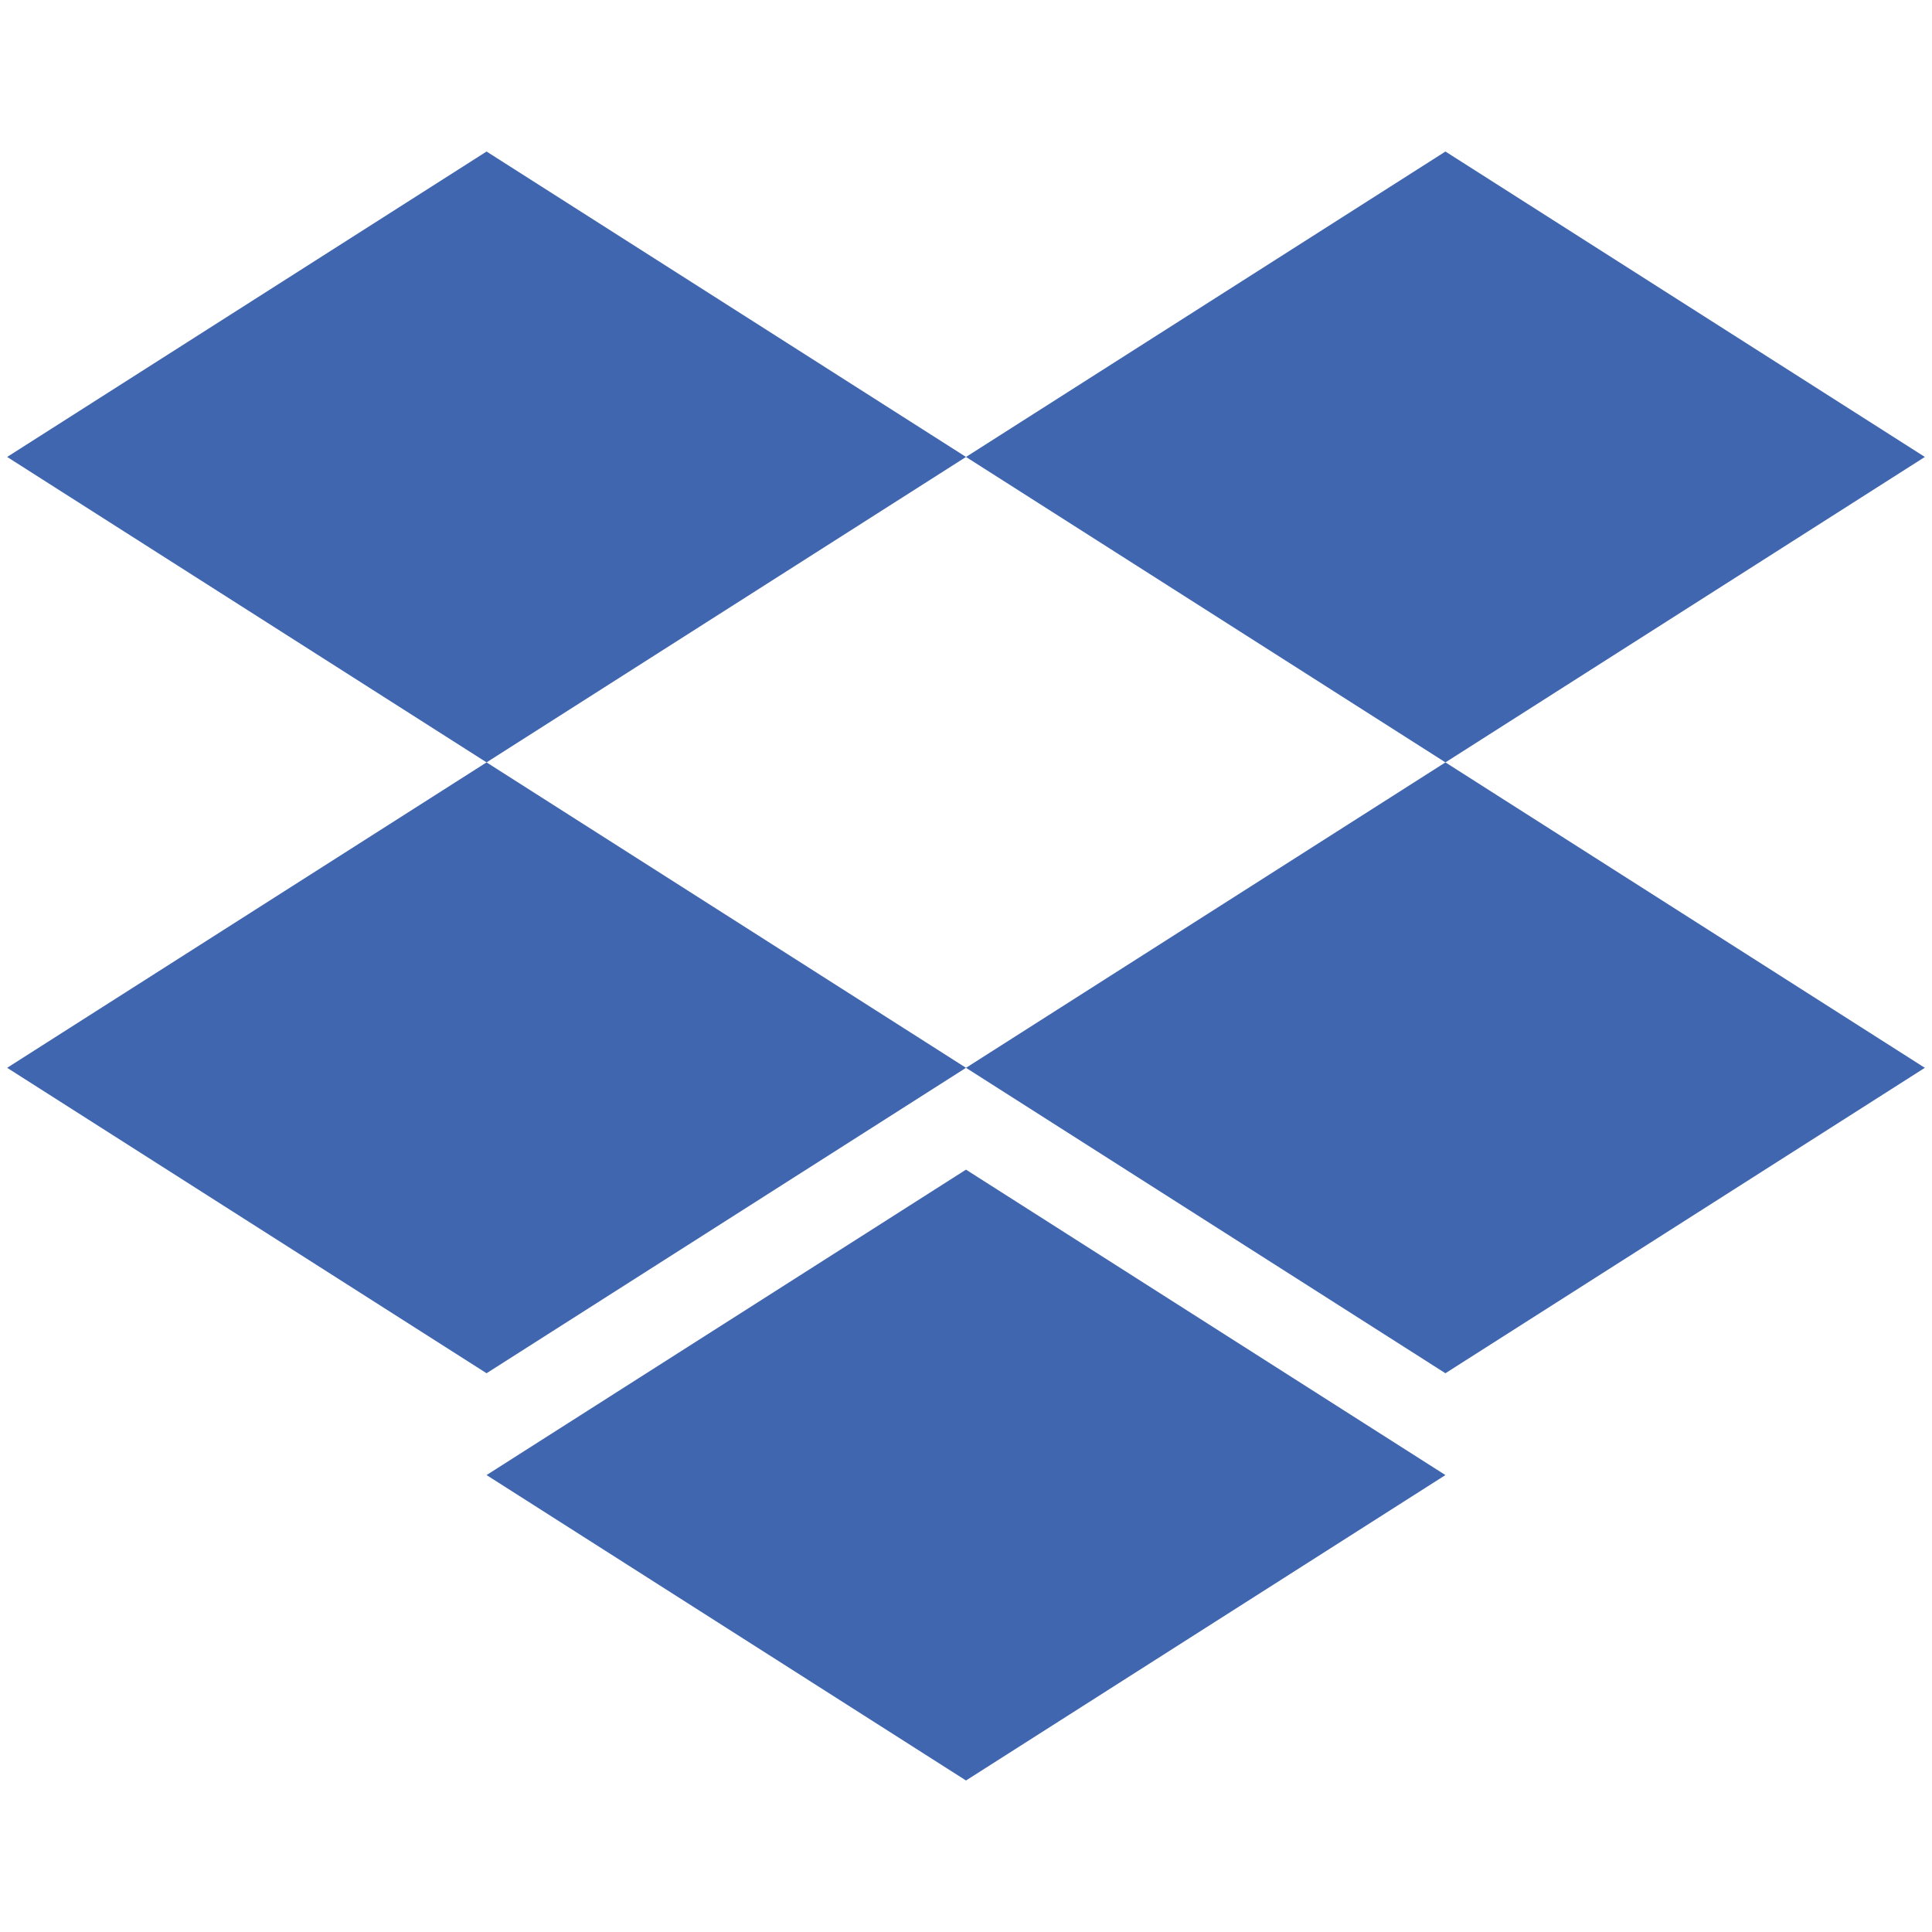 <?xml version="1.0" encoding="utf-8"?>
<!-- Generator: Adobe Illustrator 15.0.0, SVG Export Plug-In . SVG Version: 6.00 Build 0)  -->
<!DOCTYPE svg PUBLIC "-//W3C//DTD SVG 1.1//EN" "http://www.w3.org/Graphics/SVG/1.1/DTD/svg11.dtd">
<svg version="1.1" id="Layer_1" xmlns="http://www.w3.org/2000/svg" xmlns:xlink="http://www.w3.org/1999/xlink" x="0px" y="0px"
	 width="128px" height="128px" viewBox="0 0 128 128" enable-background="new 0 0 128 128" xml:space="preserve">
<g>
	<g>
		<defs>
			<rect id="SVGID_1_" x="0.473" y="10.039" width="127.055" height="107.923"/>
		</defs>
		<clipPath id="SVGID_2_">
			<use xlink:href="#SVGID_1_"  overflow="visible"/>
		</clipPath>
		<polygon clip-path="url(#SVGID_2_)" fill="#4066B0" points="32.236,10.039 0.473,30.274 32.236,50.51 64,30.274 32.236,10.039 		
			"/>
		<polygon clip-path="url(#SVGID_2_)" fill="#4066B0" points="95.764,10.039 64,30.274 95.764,50.51 127.527,30.274 95.764,10.039 
					"/>
	</g>
	<polygon fill="#4066B0" points="0.473,70.745 32.236,90.981 64,70.745 32.236,50.51 0.473,70.745 	"/>
	<polygon fill="#4066B0" points="95.763,50.51 64,70.746 95.763,90.981 127.526,70.746 95.763,50.51 	"/>
	<polygon fill="#4066B0" points="32.236,97.727 64,117.962 95.763,97.727 64,77.492 32.236,97.727 	"/>
</g>
</svg>
